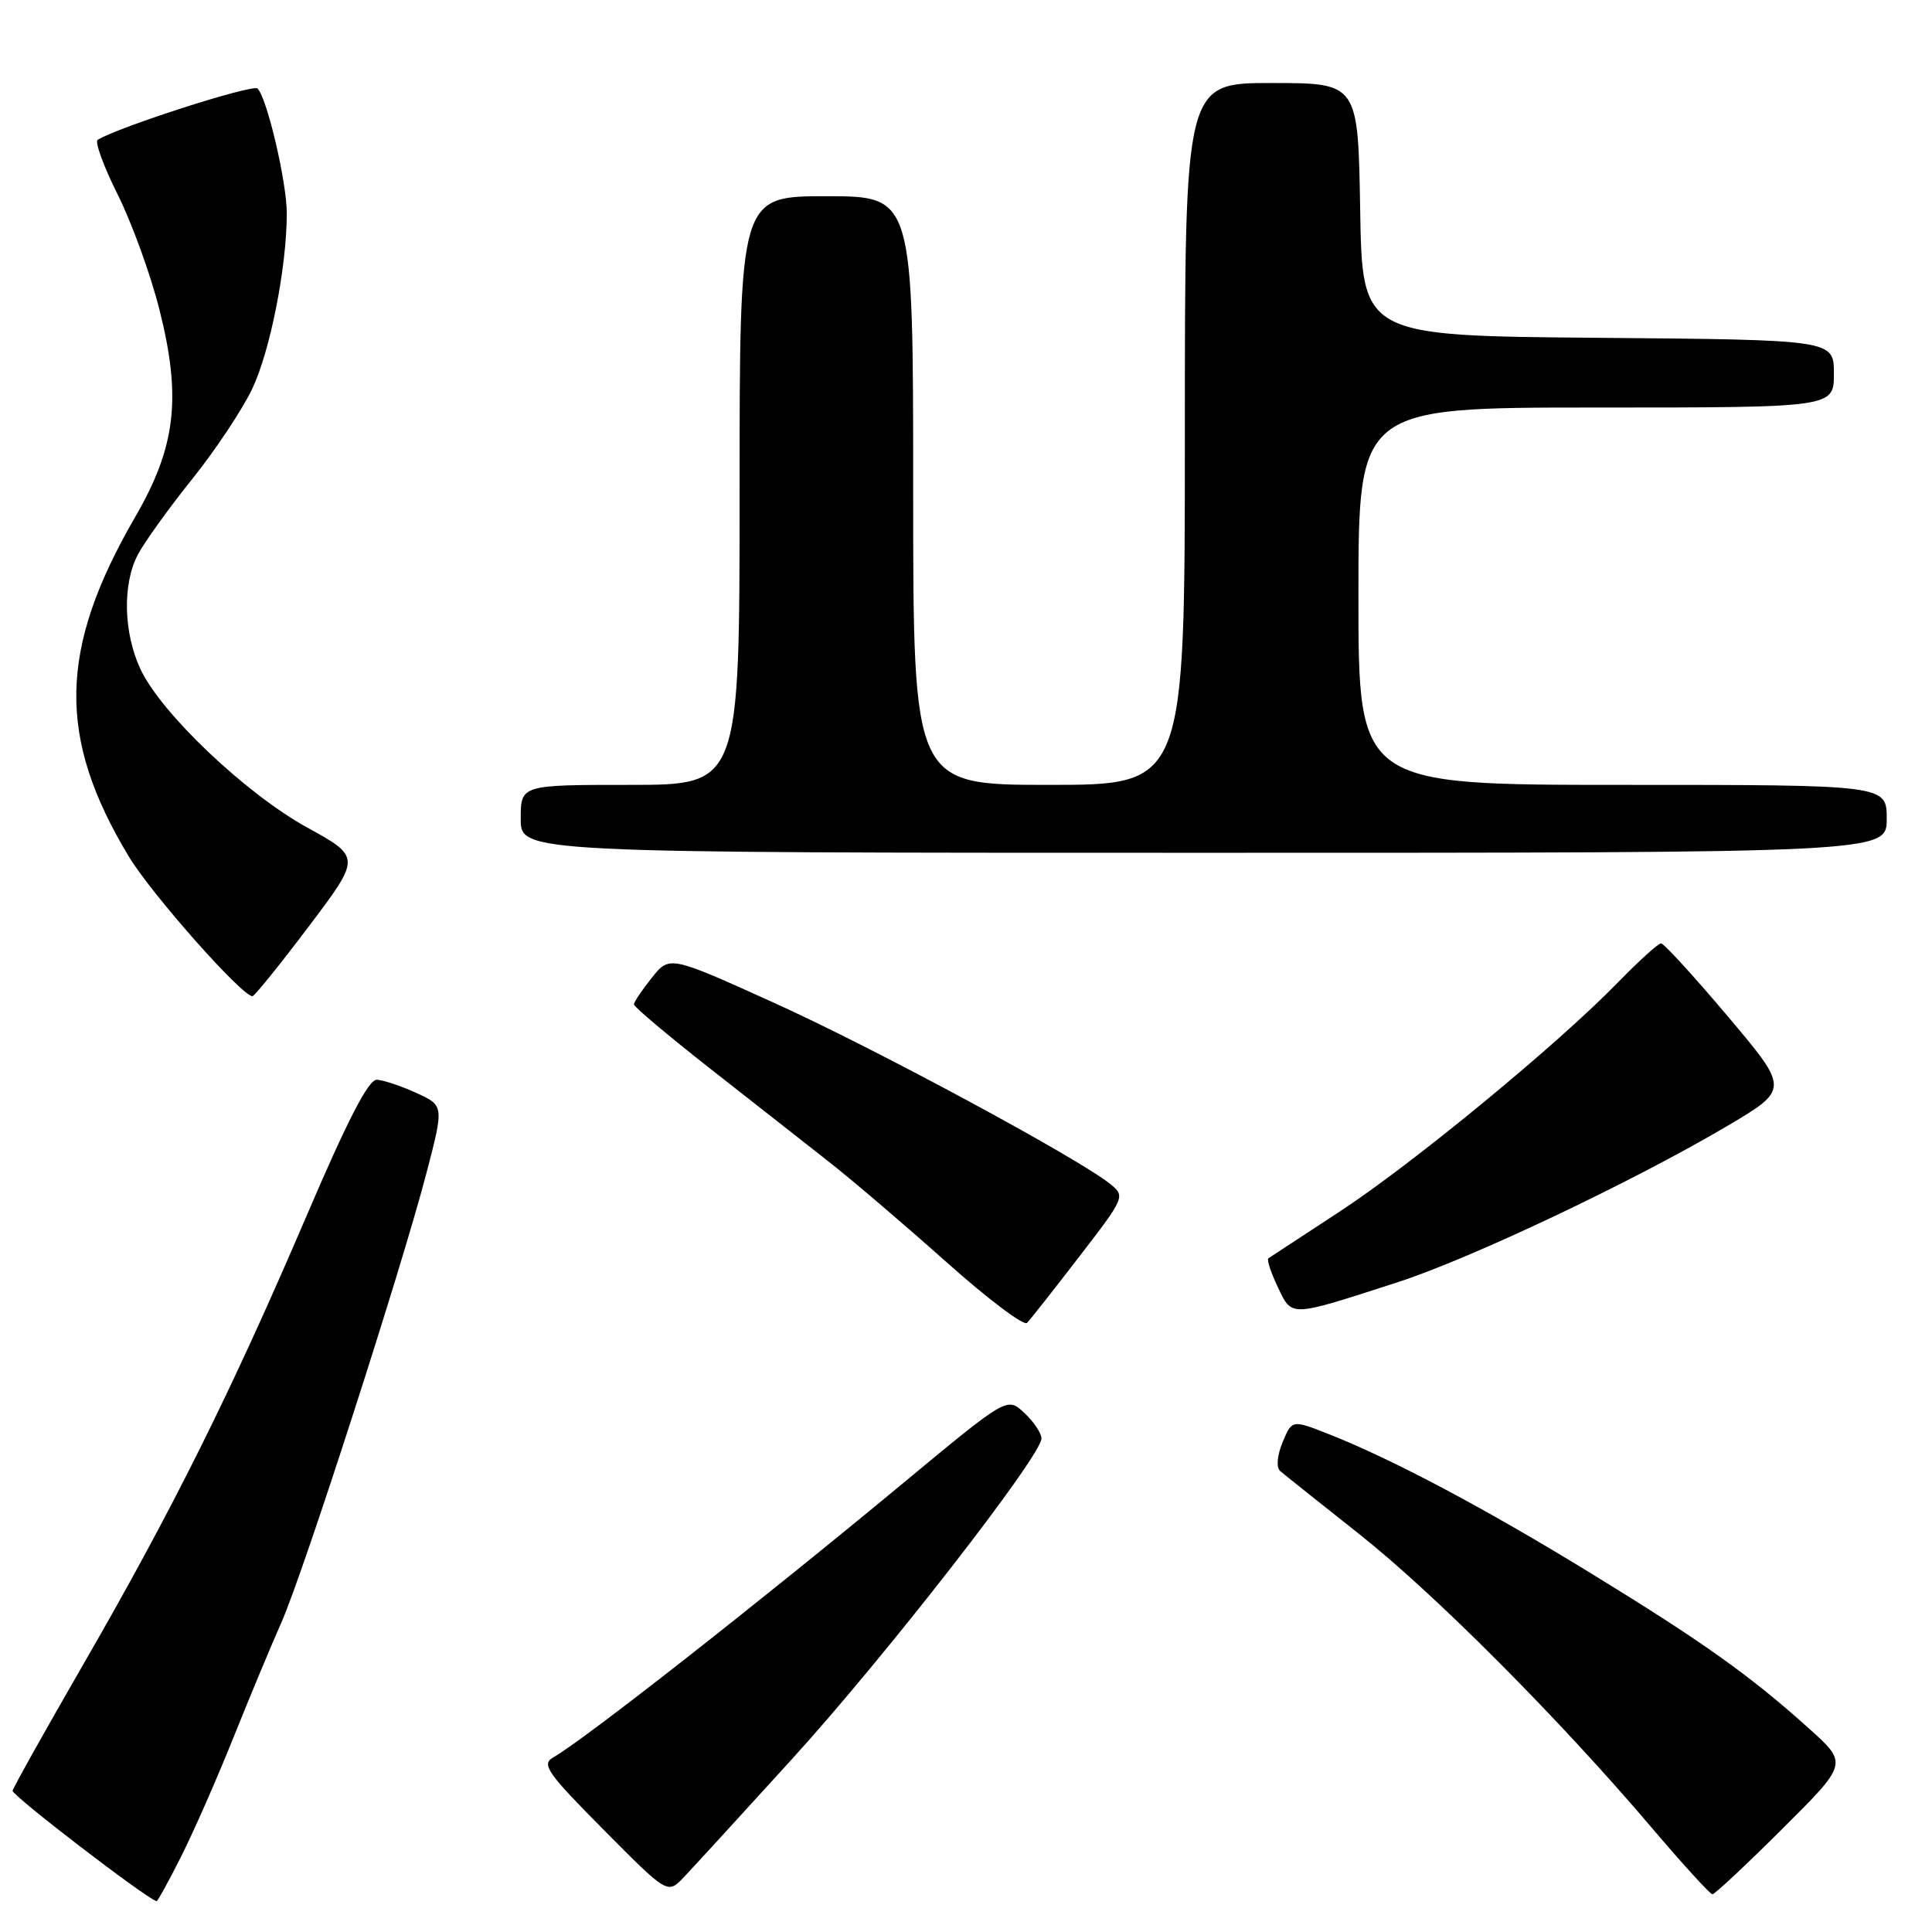 <?xml version="1.0" encoding="UTF-8" standalone="no"?>
<!DOCTYPE svg PUBLIC "-//W3C//DTD SVG 1.1//EN" "http://www.w3.org/Graphics/SVG/1.1/DTD/svg11.dtd" >
<svg xmlns="http://www.w3.org/2000/svg" xmlns:xlink="http://www.w3.org/1999/xlink" version="1.1" viewBox="0 0 256 256">
 <g >
 <path fill="currentColor"
d=" M 23.97 246.06 C 25.62 242.79 28.74 235.71 30.90 230.31 C 33.07 224.91 35.93 218.03 37.28 215.00 C 40.18 208.47 53.14 168.31 56.49 155.50 C 58.84 146.50 58.84 146.50 55.17 144.82 C 53.15 143.90 50.80 143.11 49.93 143.07 C 48.83 143.02 46.05 148.42 40.56 161.25 C 30.69 184.31 22.75 200.26 11.07 220.48 C 6.00 229.27 1.77 236.83 1.67 237.28 C 1.55 237.88 19.11 251.37 20.74 251.92 C 20.87 251.96 22.32 249.33 23.97 246.06 Z  M 104.94 233.09 C 117.28 219.53 138.00 192.90 138.00 190.60 C 138.00 189.91 136.98 188.39 135.73 187.22 C 133.46 185.09 133.46 185.09 119.95 196.29 C 100.44 212.47 77.41 230.53 73.30 232.87 C 71.71 233.78 72.49 234.90 79.98 242.45 C 88.46 251.00 88.46 251.00 90.60 248.75 C 91.78 247.51 98.23 240.47 104.94 233.09 Z  M 236.16 242.34 C 244.86 233.68 244.86 233.68 239.76 229.09 C 231.93 222.04 225.70 217.60 210.84 208.49 C 196.73 199.84 184.54 193.37 176.07 190.03 C 171.20 188.11 171.20 188.11 169.95 191.11 C 169.23 192.85 169.09 194.44 169.61 194.90 C 170.10 195.33 174.78 199.06 180.00 203.19 C 190.05 211.13 206.57 227.71 218.93 242.26 C 223.01 247.06 226.60 251.00 226.91 251.00 C 227.21 251.00 231.38 247.10 236.16 242.34 Z  M 143.00 166.52 C 149.05 158.67 149.12 158.51 147.13 156.90 C 142.86 153.45 115.88 138.90 102.61 132.90 C 88.72 126.61 88.72 126.61 86.37 129.56 C 85.07 131.18 84.01 132.76 84.00 133.09 C 84.00 133.41 88.54 137.23 94.09 141.59 C 99.65 145.94 106.76 151.53 109.90 154.00 C 113.05 156.47 120.05 162.46 125.47 167.29 C 130.89 172.12 135.66 175.72 136.09 175.29 C 136.51 174.86 139.62 170.91 143.00 166.52 Z  M 185.14 169.92 C 194.83 166.79 216.25 156.64 228.80 149.24 C 237.10 144.34 237.10 144.34 228.94 134.67 C 224.45 129.35 220.47 125.00 220.10 125.00 C 219.73 125.00 217.19 127.30 214.46 130.10 C 206.42 138.38 187.19 154.21 177.50 160.55 C 172.55 163.79 168.31 166.57 168.07 166.73 C 167.83 166.89 168.39 168.60 169.31 170.53 C 171.23 174.56 170.75 174.57 185.14 169.92 Z  M 40.89 122.79 C 47.84 113.58 47.84 113.58 40.67 109.63 C 32.53 105.14 21.33 94.49 18.61 88.66 C 16.36 83.83 16.21 77.41 18.26 73.50 C 19.13 71.85 22.36 67.35 25.45 63.50 C 28.54 59.65 32.13 54.25 33.43 51.50 C 35.82 46.45 38.00 35.35 38.00 28.27 C 38.00 24.13 35.39 13.00 34.13 11.73 C 33.51 11.11 15.71 16.82 12.94 18.53 C 12.54 18.79 13.73 22.05 15.60 25.79 C 17.47 29.53 19.95 36.37 21.12 41.00 C 24.07 52.68 23.32 59.18 17.92 68.49 C 7.77 86.01 7.54 97.69 17.06 113.48 C 20.05 118.45 32.05 132.00 33.45 132.00 C 33.72 132.00 37.07 127.85 40.89 122.79 Z  M 250.00 108.50 C 250.00 104.00 250.00 104.00 215.00 104.00 C 180.00 104.00 180.00 104.00 180.00 79.00 C 180.00 54.00 180.00 54.00 211.50 54.00 C 243.00 54.00 243.00 54.00 243.00 49.51 C 243.00 45.03 243.00 45.03 211.75 44.76 C 180.50 44.50 180.50 44.50 180.23 27.75 C 179.95 11.00 179.95 11.00 168.48 11.00 C 157.00 11.00 157.00 11.00 157.00 57.50 C 157.00 104.00 157.00 104.00 139.00 104.00 C 121.00 104.00 121.00 104.00 121.00 65.00 C 121.00 26.00 121.00 26.00 109.50 26.00 C 98.00 26.00 98.00 26.00 98.00 65.00 C 98.00 104.00 98.00 104.00 83.50 104.00 C 69.00 104.00 69.00 104.00 69.00 108.50 C 69.00 113.00 69.00 113.00 159.50 113.00 C 250.00 113.00 250.00 113.00 250.00 108.50 Z "/>
</g>
</svg>